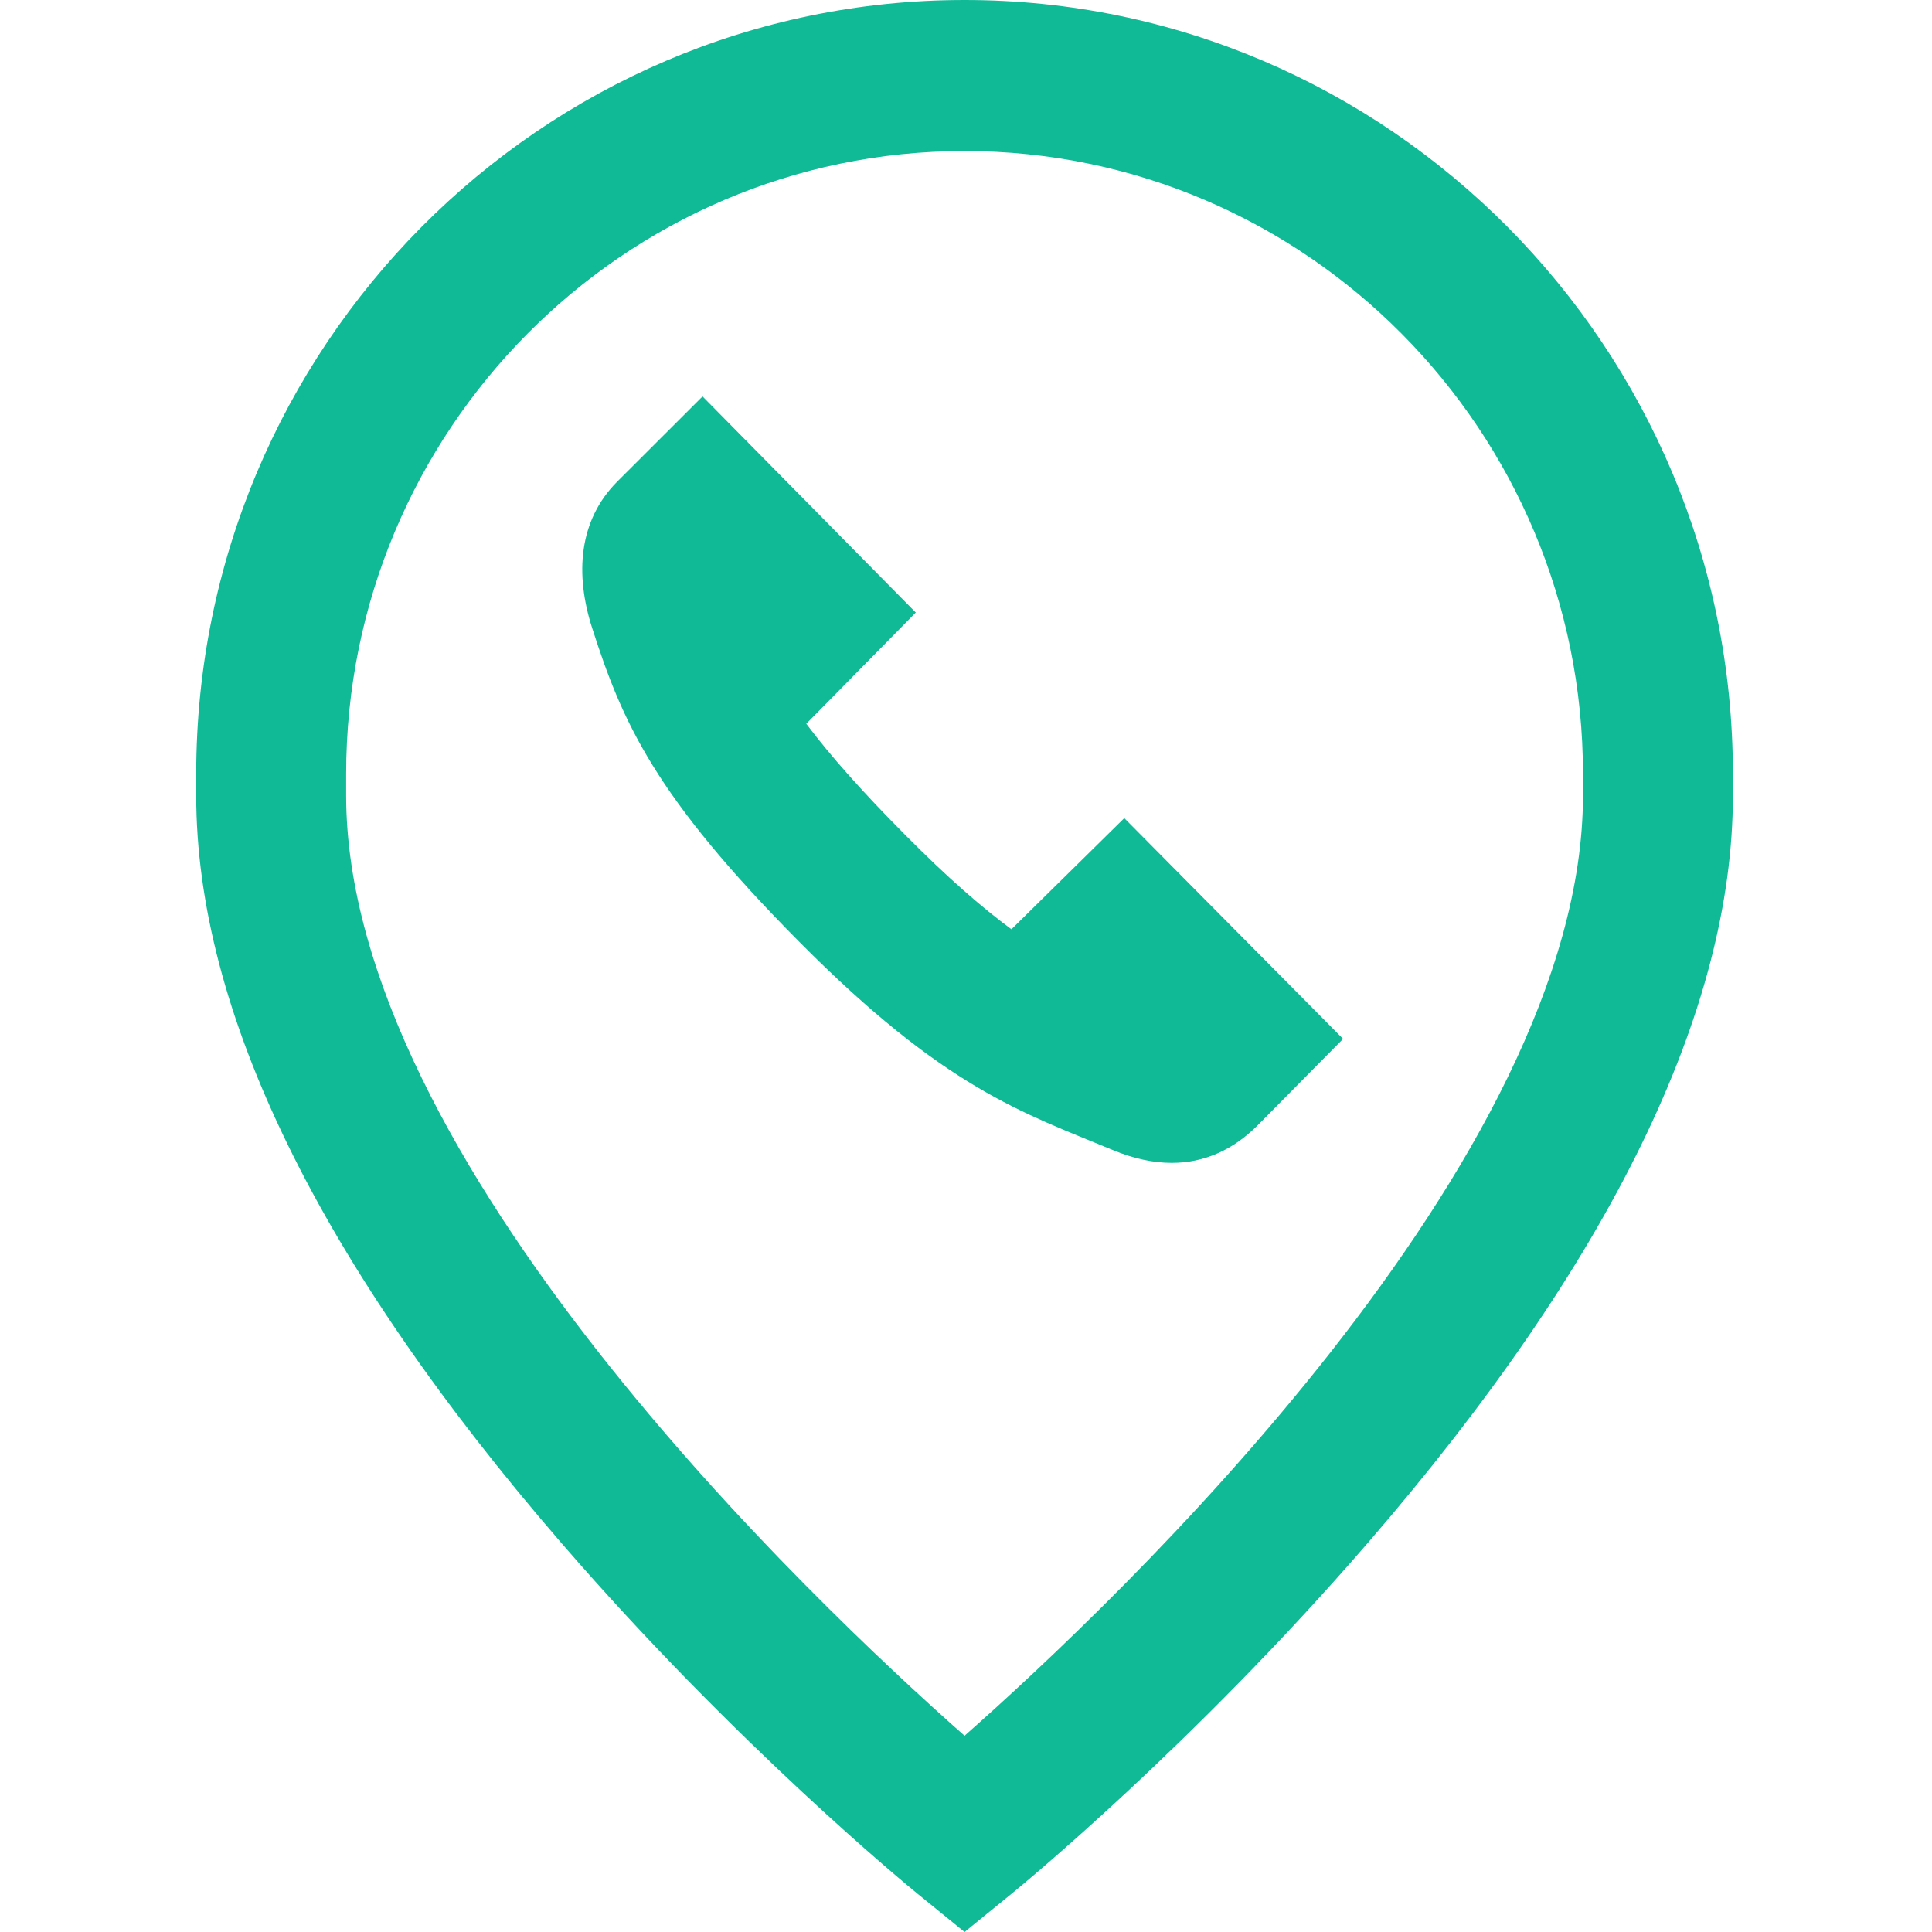 <?xml version="1.0" standalone="no"?><!DOCTYPE svg PUBLIC "-//W3C//DTD SVG 1.1//EN" "http://www.w3.org/Graphics/SVG/1.1/DTD/svg11.dtd"><svg t="1645934055290" class="icon" viewBox="0 0 1024 1024" version="1.1" xmlns="http://www.w3.org/2000/svg" p-id="5976" xmlns:xlink="http://www.w3.org/1999/xlink" width="32" height="32"><defs><style type="text/css"></style></defs><path d="M511.24 1024l-24.976-20.32c-3.856-3.144-95.656-78.216-188.744-185.88C169.104 669.28 104 535.968 104 421.568V410.24C104 184.032 286.688 0 511.24 0c224.544 0 407.232 184.032 407.232 410.24v11.328c0 114.4-65.104 247.712-193.52 396.232-93.088 107.664-184.88 182.728-188.744 185.88L511.24 1024z m0-943.952c-180.744 0-327.776 148.12-327.776 330.184v11.336c0 193.32 247.256 427.336 327.776 498.408 80.48-71.04 327.768-305.08 327.768-498.4v-11.344c0-182.064-147.04-330.184-327.768-330.184z m84.648 353.584l-59.8 58.904c-15.856-11.68-33.816-27.344-56.08-49.768-22.536-22.688-39.704-41.952-52.664-59.152l58.056-58.96-113.04-114.536-45.344 45.28c-20.264 20.424-22.4 48.76-13.152 77.496 16 49.744 32.84 88.816 109.96 166.472 77.112 77.664 117.968 90.248 165.968 110.176 11.056 4.592 21.496 6.8 31.28 6.8 17.384 0 32.688-6.992 45.656-20.048l45.144-45.664-115.984-117z" p-id="5977" fill="#10BA97"></path></svg>